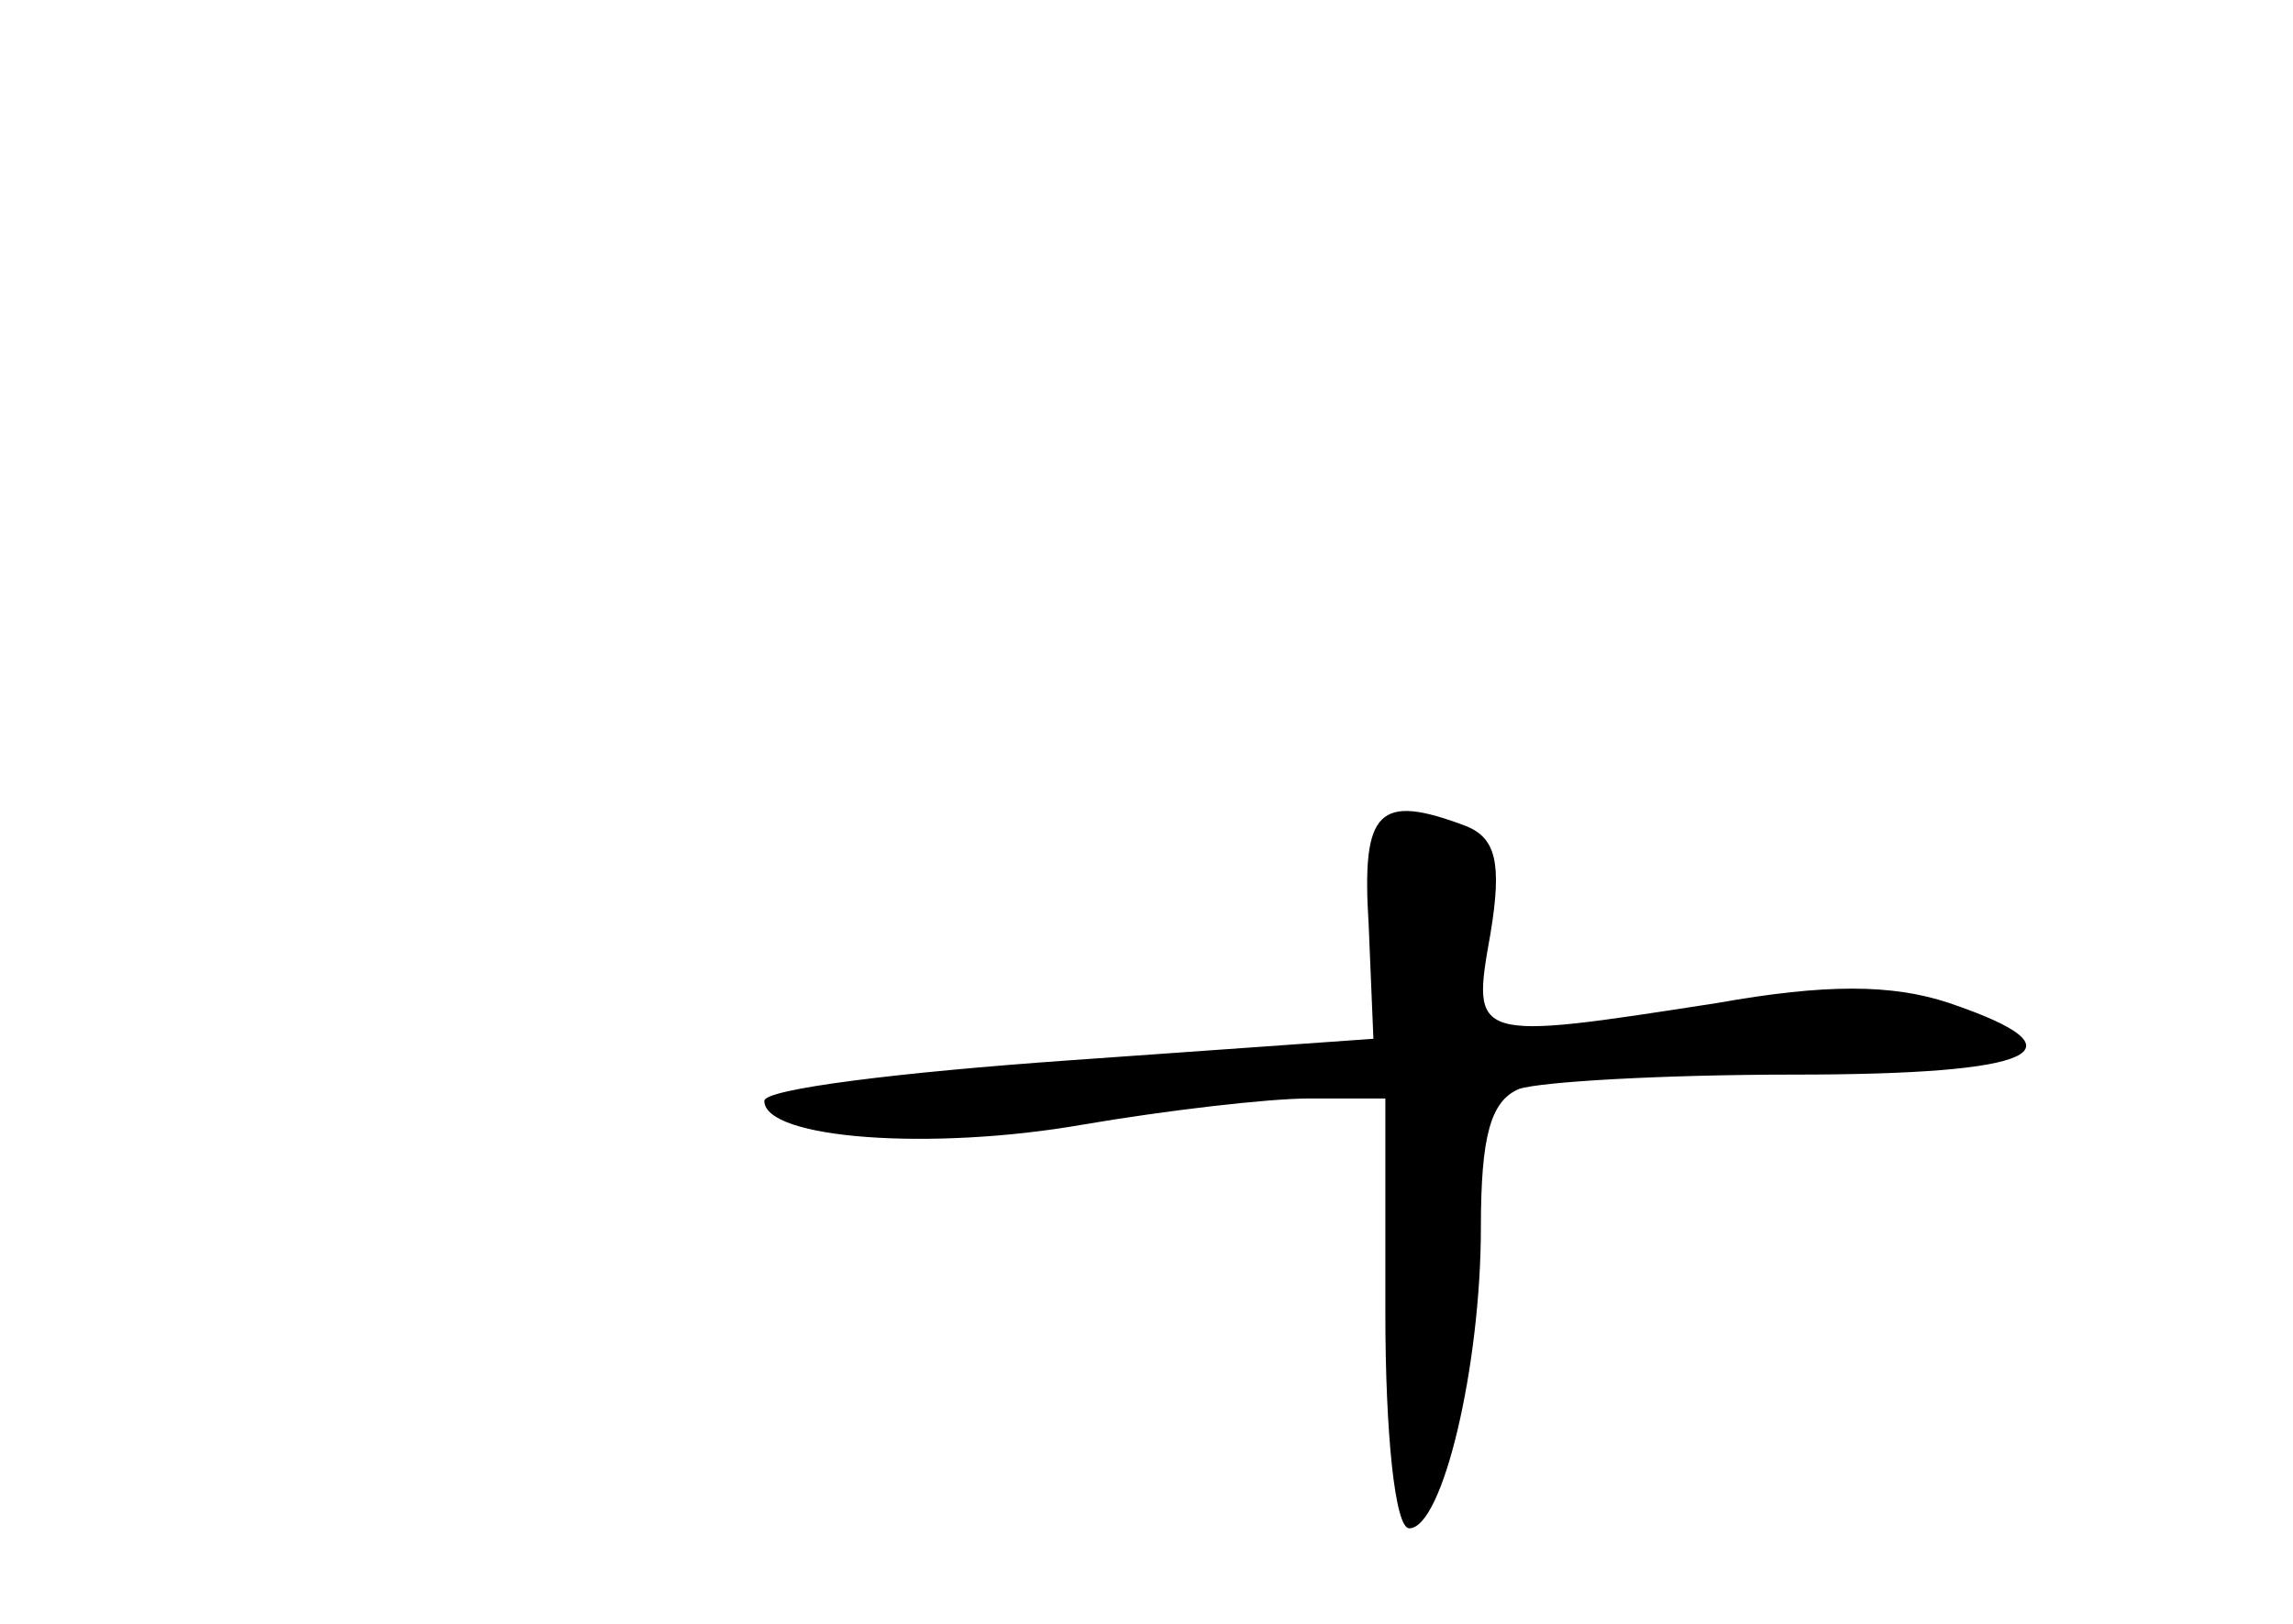 <?xml version="1.0" standalone="no"?>
<!DOCTYPE svg PUBLIC "-//W3C//DTD SVG 20010904//EN"
 "http://www.w3.org/TR/2001/REC-SVG-20010904/DTD/svg10.dtd">
<svg version="1.0" xmlns="http://www.w3.org/2000/svg"
 width="96pt" height="68pt" viewBox="0 0 96 68"
 preserveAspectRatio="xMidYMid meet">
<g transform="translate(0,68) scale(0.1,-0.1)"
fill="#000000" stroke="none">
<path d="M573 293 l2 -48 -127 -9 c-71 -5 -128 -12 -128 -17 0 -16 70 -21 133
-10 35 6 78 11 95 11 l32 0 0 -90 c0 -50 4 -90 10 -90 14 0 30 68 30 126 0 38
4 53 16 58 9 3 60 6 115 6 102 0 124 10 65 30 -24 8 -52 8 -97 0 -103 -16
-103 -16 -95 29 5 30 2 40 -10 45 -37 14 -44 7 -41 -41z"/>
</g>
</svg>

